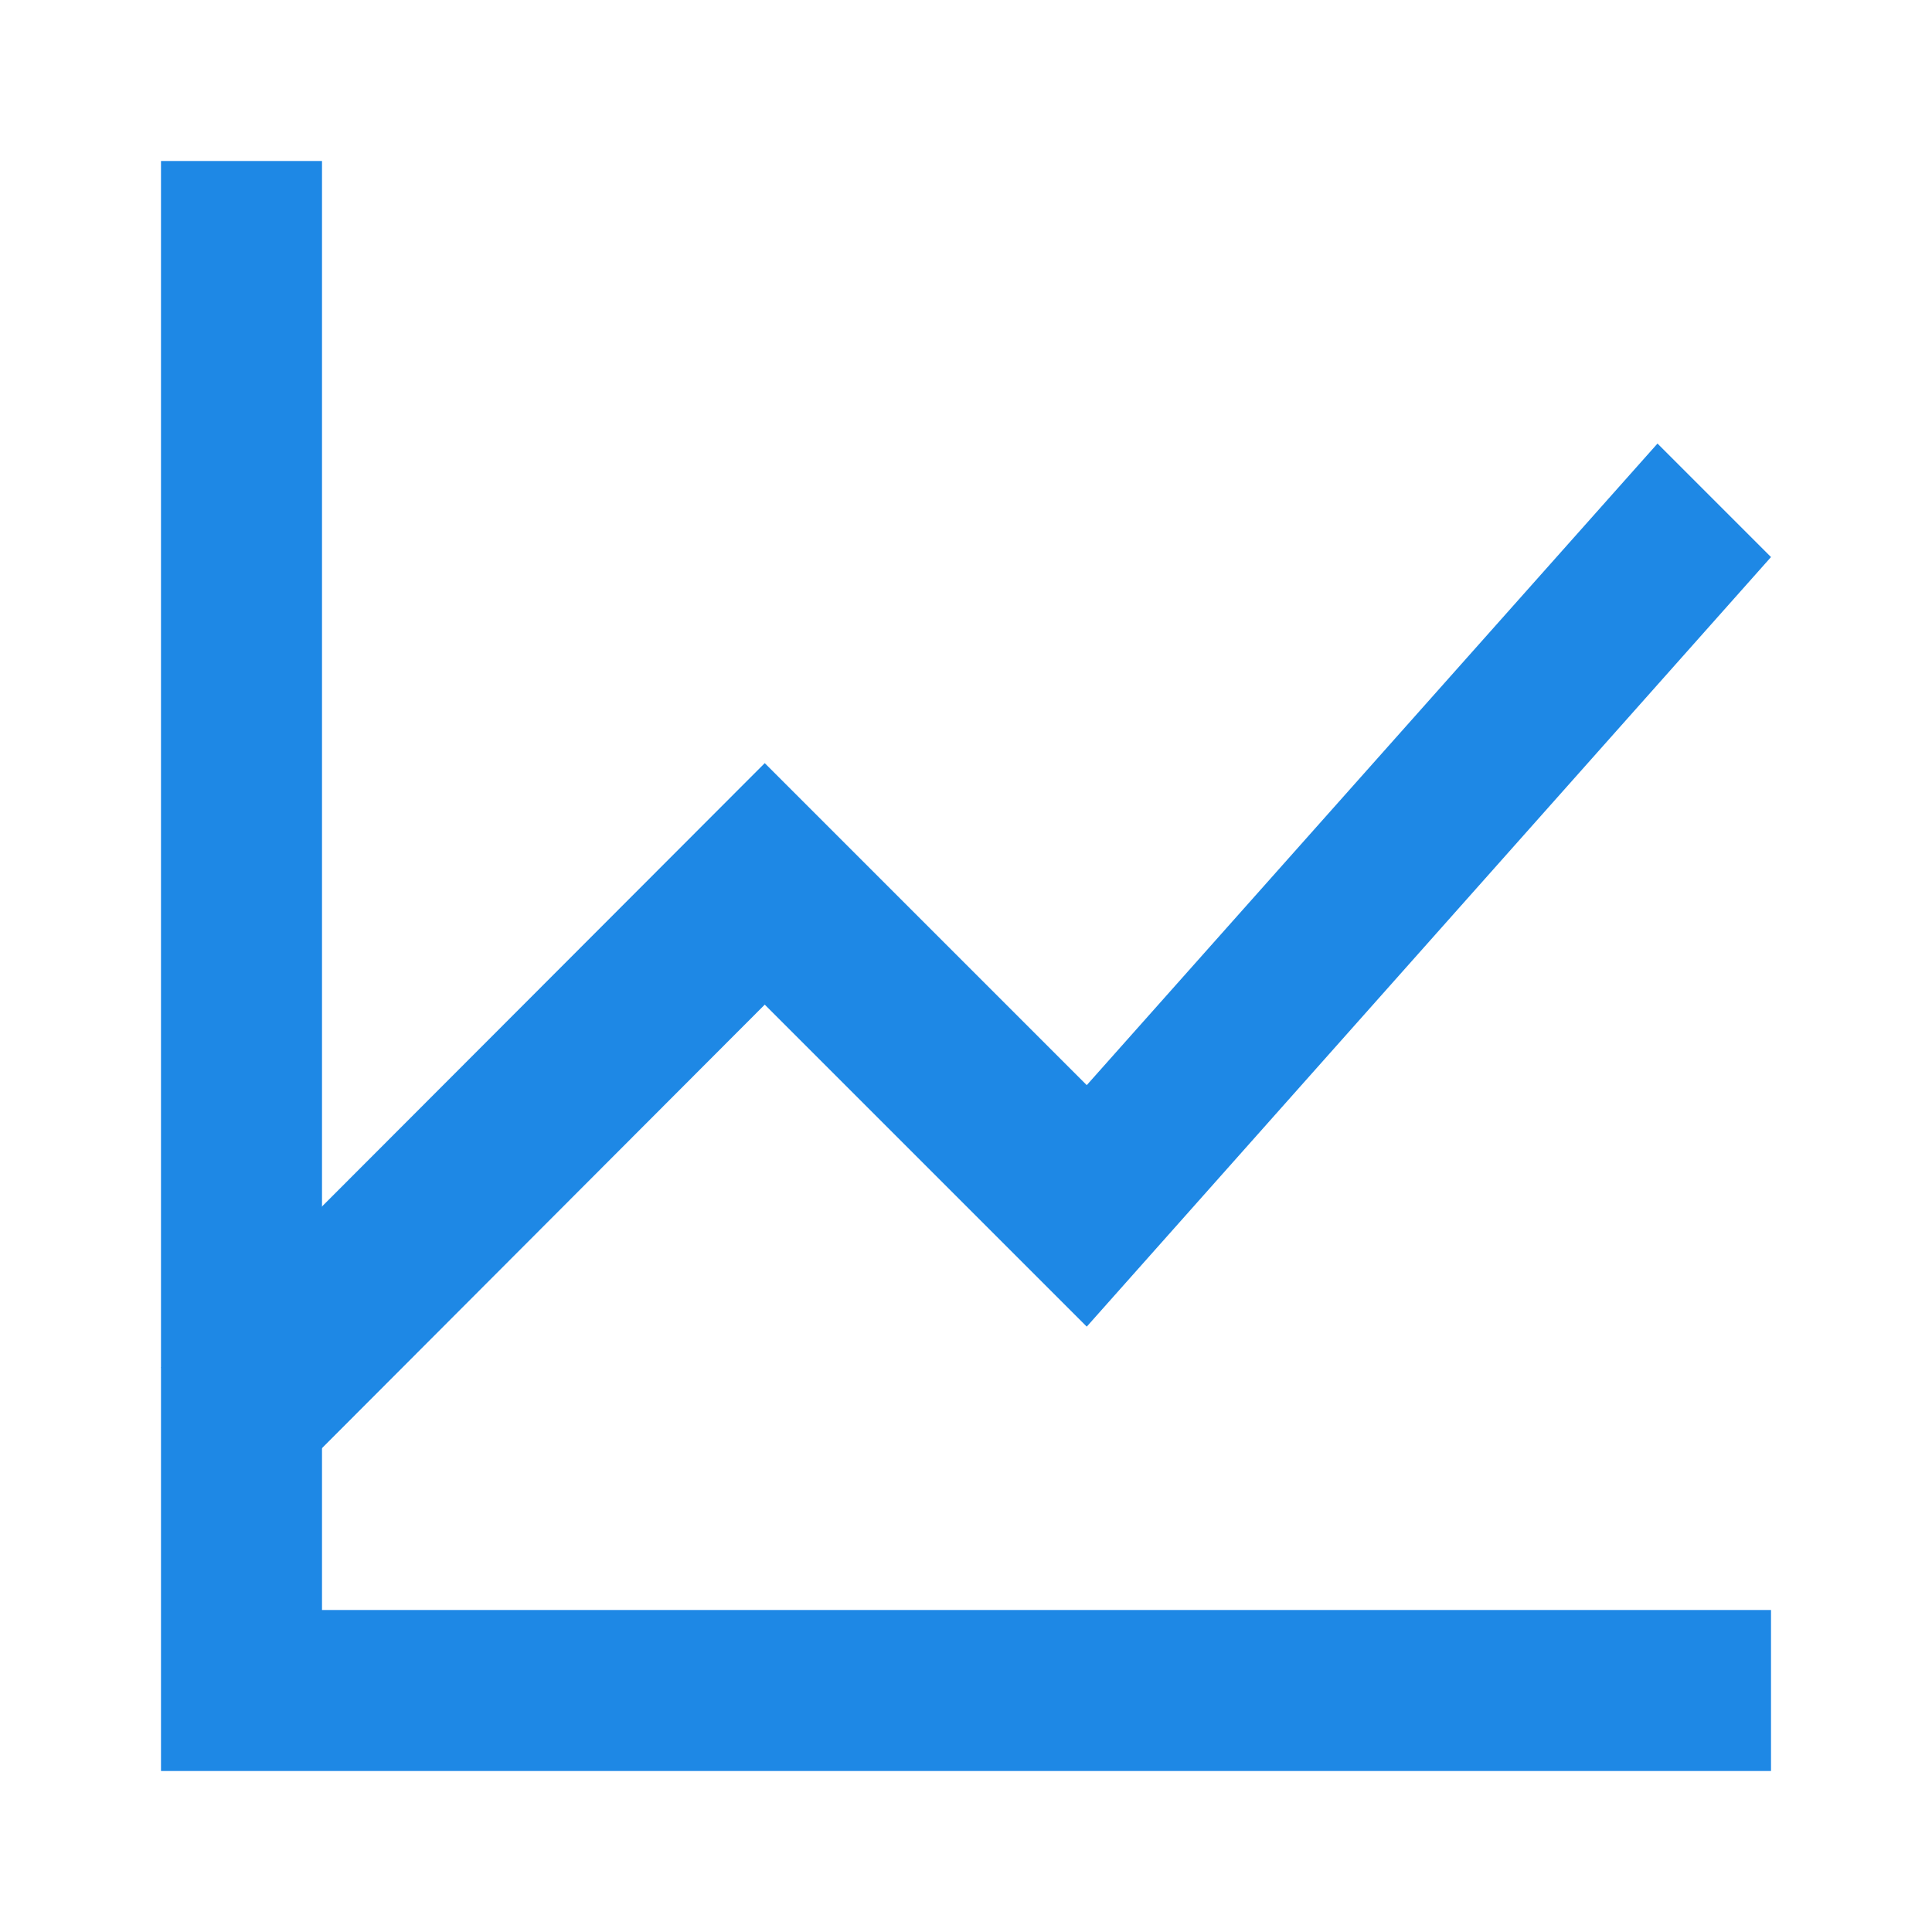 <svg width="24" height="24" viewBox="0 0 24 24" fill="none" xmlns="http://www.w3.org/2000/svg">
<path d="M3.5 18.49L9.5 12.48L13.5 16.48L22 6.92L20.59 5.51L13.5 13.48L9.5 9.48L2 16.99L3.5 18.49Z" fill="#1E88E5"/>
<path fill-rule="evenodd" clip-rule="evenodd" d="M4 2H2V20V22H4H22V20H4V2Z" fill="#1E88E5"/>
</svg>
